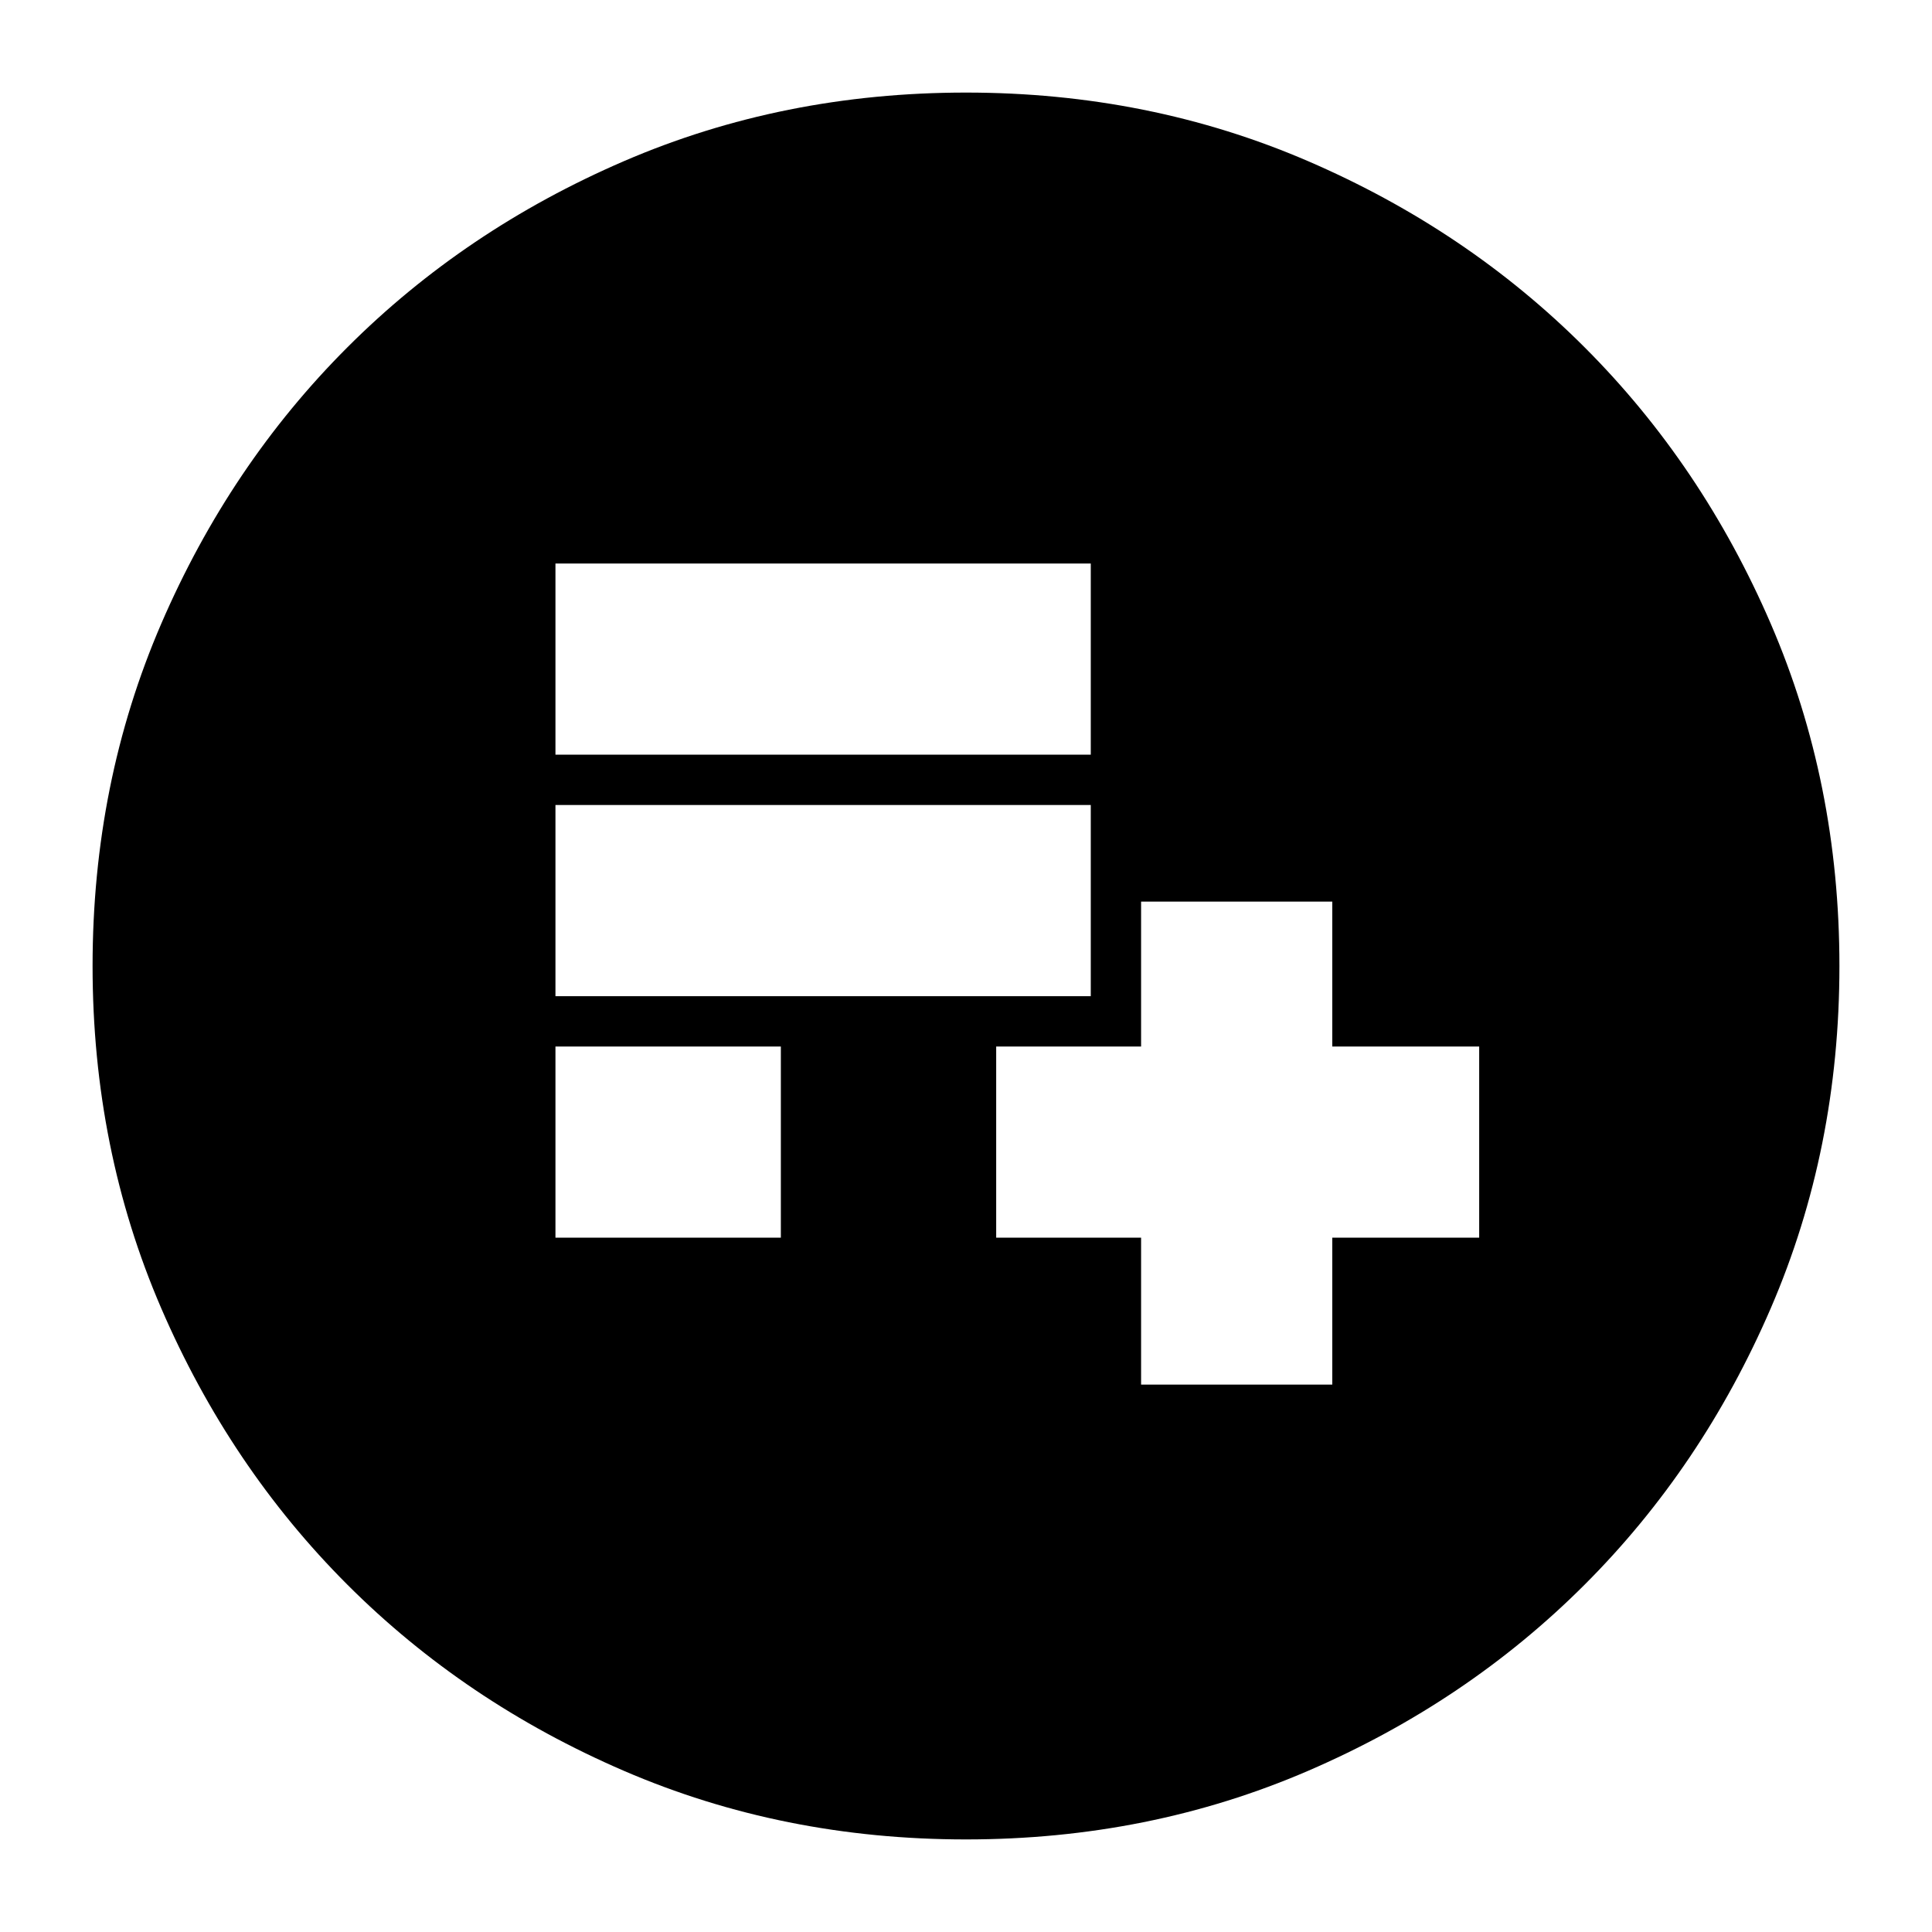 <svg xmlns="http://www.w3.org/2000/svg" height="24" viewBox="0 -960 960 960" width="24"><path d="M567-272h95v-73h73v-95h-73v-72h-95v72h-72v95h72v73Zm-291-73h112v-95H276v95Zm0-120h266v-95H276v95Zm0-120h266v-95H276v95ZM480-46q-91 0-169.987-34.084-78.988-34.083-137.417-92.512T80.084-310.013Q46-389 46-480t34.084-169.987q34.083-78.988 92.512-137.417t137.417-92.512Q389-914 480-914t169.987 34.084q78.988 34.083 137.417 92.512t92.512 137.417Q914-571 914-480t-34.084 169.987q-34.083 78.988-92.512 137.417T649.987-80.084Q571-46 480-46Z"/></svg>